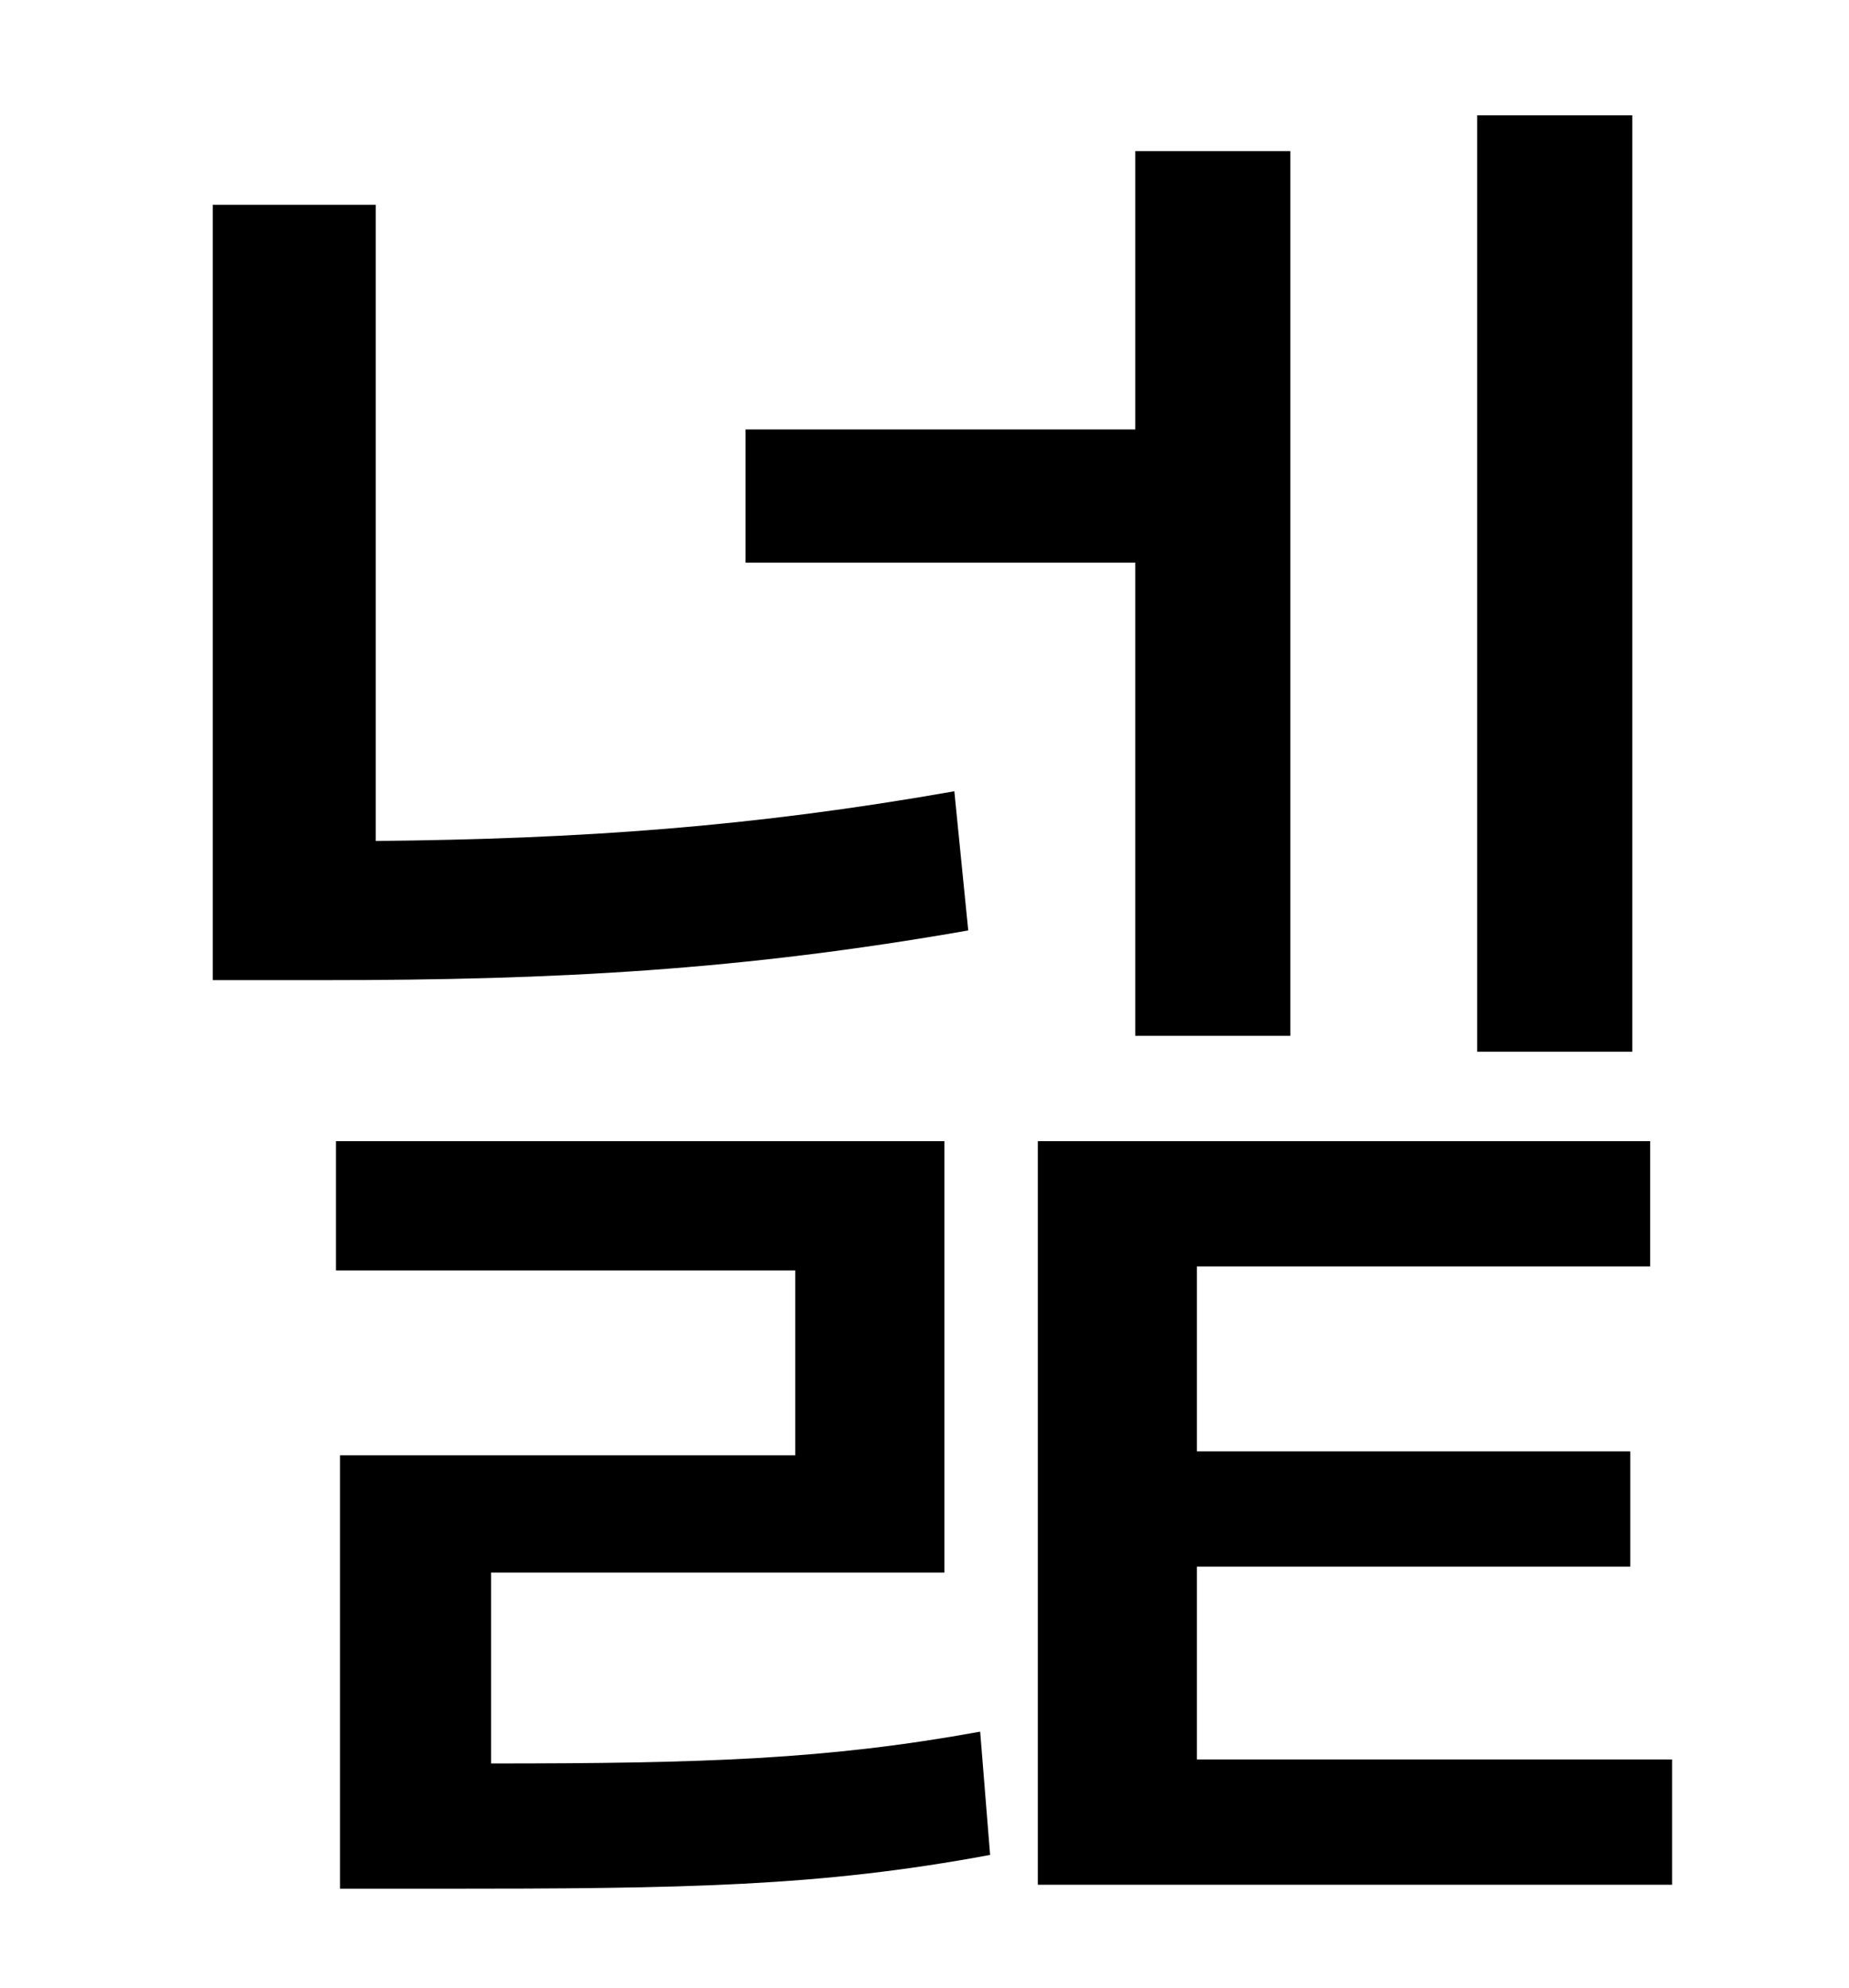 <?xml version="1.0" standalone="no"?>
<!DOCTYPE svg PUBLIC "-//W3C//DTD SVG 1.1//EN" "http://www.w3.org/Graphics/SVG/1.1/DTD/svg11.dtd" >
<svg xmlns="http://www.w3.org/2000/svg" xmlns:xlink="http://www.w3.org/1999/xlink" version="1.1" viewBox="-10 0 930 1000">
   <path fill="currentColor"
d="M811 58v471h-78v-471h78zM561 521v-238h-196v-67h196v-140h78v445h-78zM470 398l7 70c-114 20 -207 25 -324 25h-56v-390h82v320c103 -1 189 -7 291 -25zM237 791v96c107 0 169 -2 246 -16l5 62c-86 16 -153 17 -278 17h-49v-218h229v-93h-231v-65h306v217h-228zM592 885
h239v63h-319v-374h308v63h-228v93h218v58h-218v97z" />
</svg>
